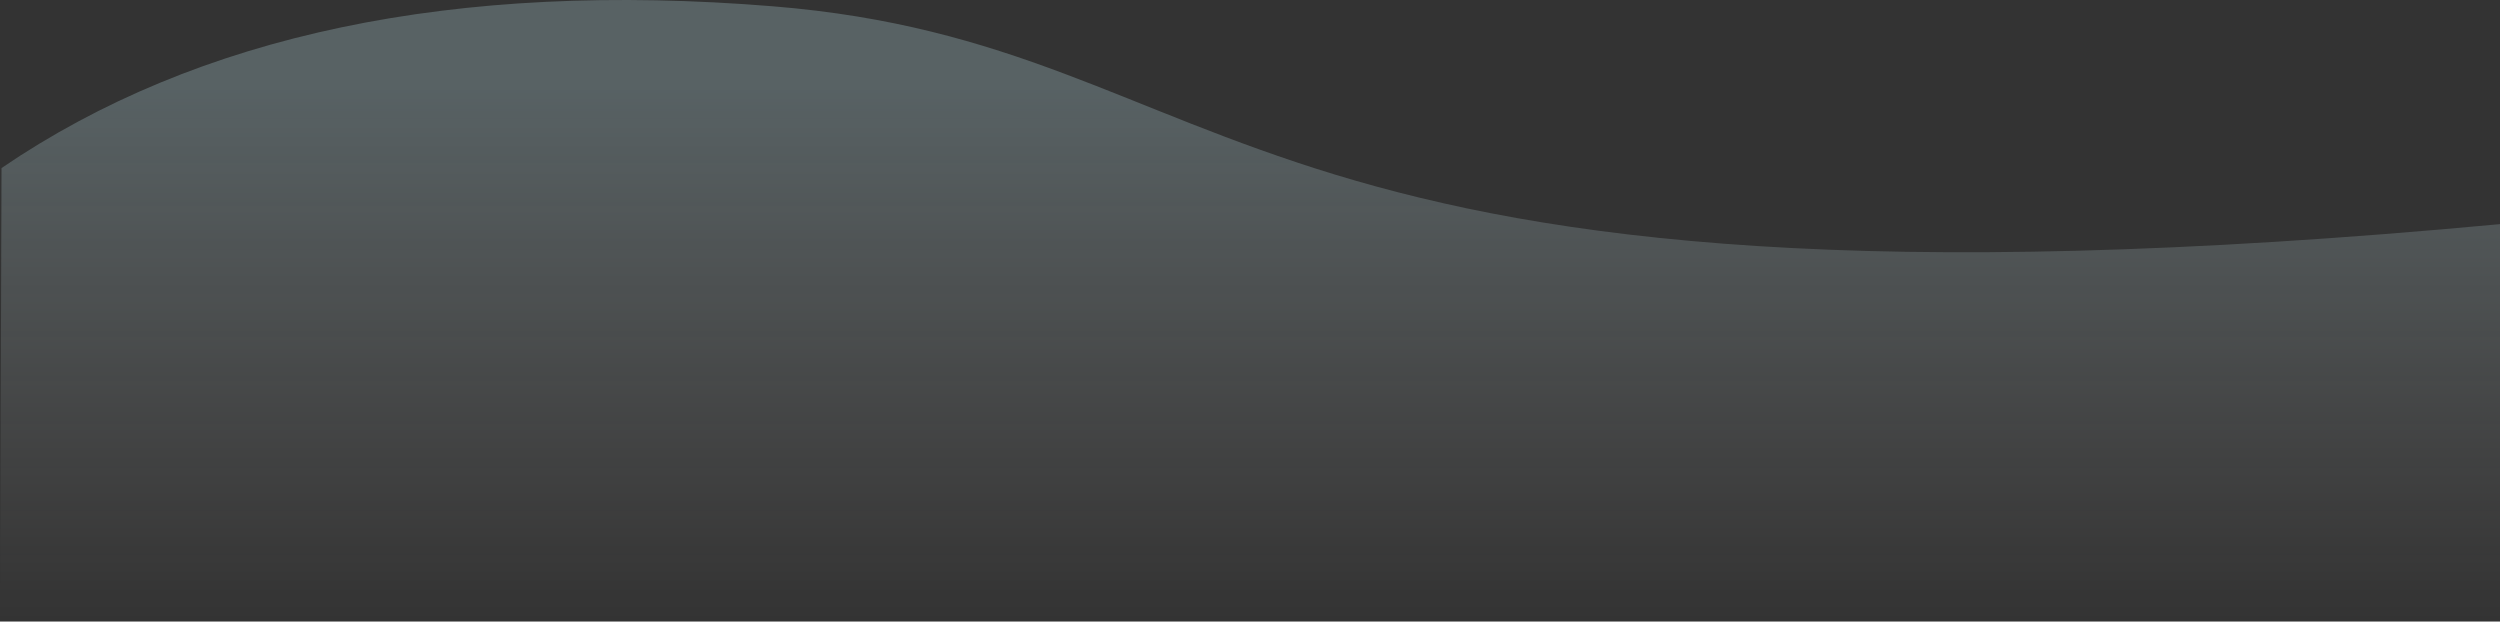<svg width="1440" height="358" viewBox="0 0 1440 358" fill="none" xmlns="http://www.w3.org/2000/svg">
<rect x="0" y="0" width="1440" height="358" fill="#333333" stroke="none"/>
<path fill-rule="evenodd" clip-rule="evenodd" d="M0.879 96.799C113.865 19.776 261.965 -11.281 445.179 3.626C720 25.988 702.534 198.048 1440 129.099V357.148H0L0.879 96.799Z" fill="url(#paint0_linear_200_6363)"/>
<defs>
<linearGradient id="paint0_linear_200_6363" x1="720" y1="50.236" x2="720" y2="357.148" gradientUnits="userSpaceOnUse">
<stop stop-color="#CBF5FF" stop-opacity="0.24"/>
<stop offset="1" stop-color="white" stop-opacity="0"/>
</linearGradient>
</defs>
</svg>
